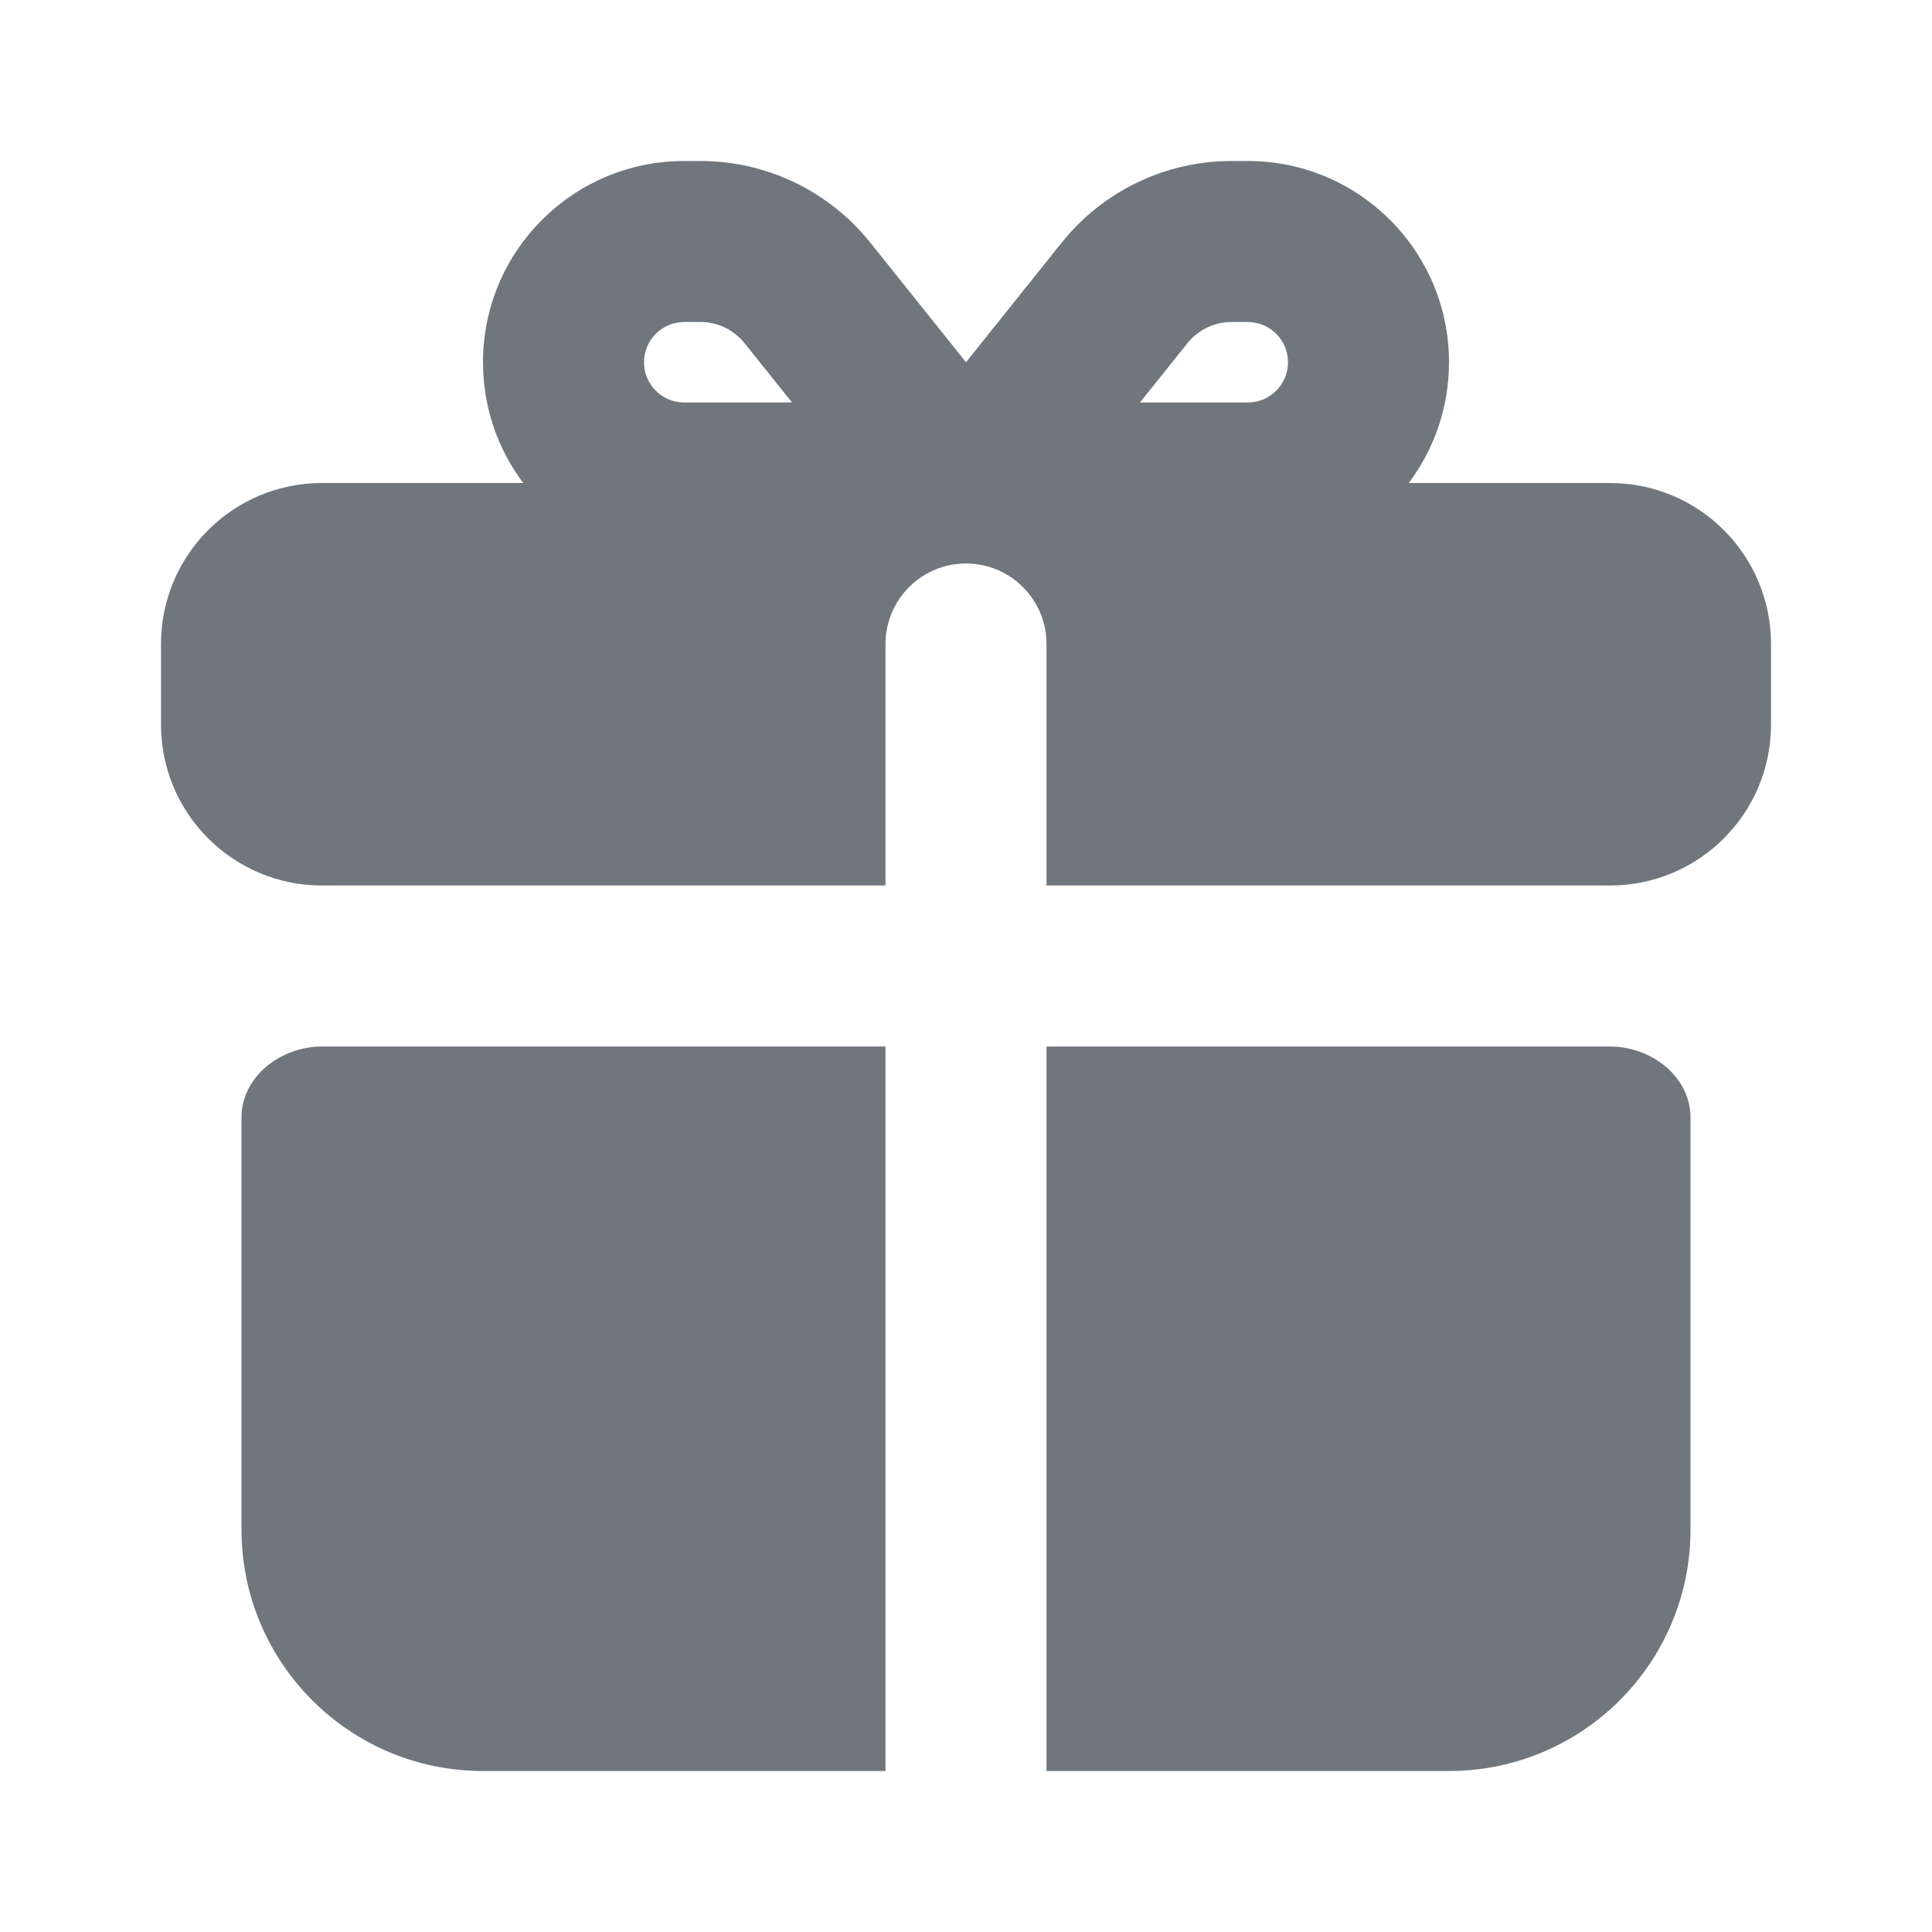 <svg width="24" height="24" viewBox="0 0 24 24" fill="none" xmlns="http://www.w3.org/2000/svg">
<path fill-rule="evenodd" clip-rule="evenodd" d="M6.5 6H4C2.895 6 2 6.895 2 8V9C2 10.105 2.895 11 4 11H11V8C11 7.448 11.448 7 12 7C12.552 7 13 7.448 13 8V11H20C21.105 11 22 10.105 22 9V8C22 6.895 21.105 6 20 6H17.5C17.814 5.582 18 5.063 18 4.5C18 3.119 16.881 2 15.5 2H15.298C14.478 2 13.702 2.373 13.189 3.014L12 4.5L10.811 3.014C10.298 2.373 9.522 2 8.702 2H8.5C7.119 2 6 3.119 6 4.5C6 5.063 6.186 5.582 6.5 6ZM9.249 4.263L9.839 5H8.5C8.224 5 8 4.776 8 4.5C8 4.224 8.224 4 8.5 4H8.702C8.915 4 9.116 4.097 9.249 4.263ZM14.161 5L14.751 4.263C14.884 4.097 15.085 4 15.298 4H15.5C15.776 4 16 4.224 16 4.5C16 4.776 15.776 5 15.5 5H14.161Z" fill="#6F767E"/>
<path d="M11 13H4C3.488 13 3 13.373 3 13.884V19C3 20.657 4.343 22 6 22H11V13Z" fill="#6F767E"/>
<path d="M13 22H18C19.657 22 21 20.657 21 19V13.884C21 13.373 20.512 13 20 13H13V22Z" fill="#6F767E"/>
</svg>

